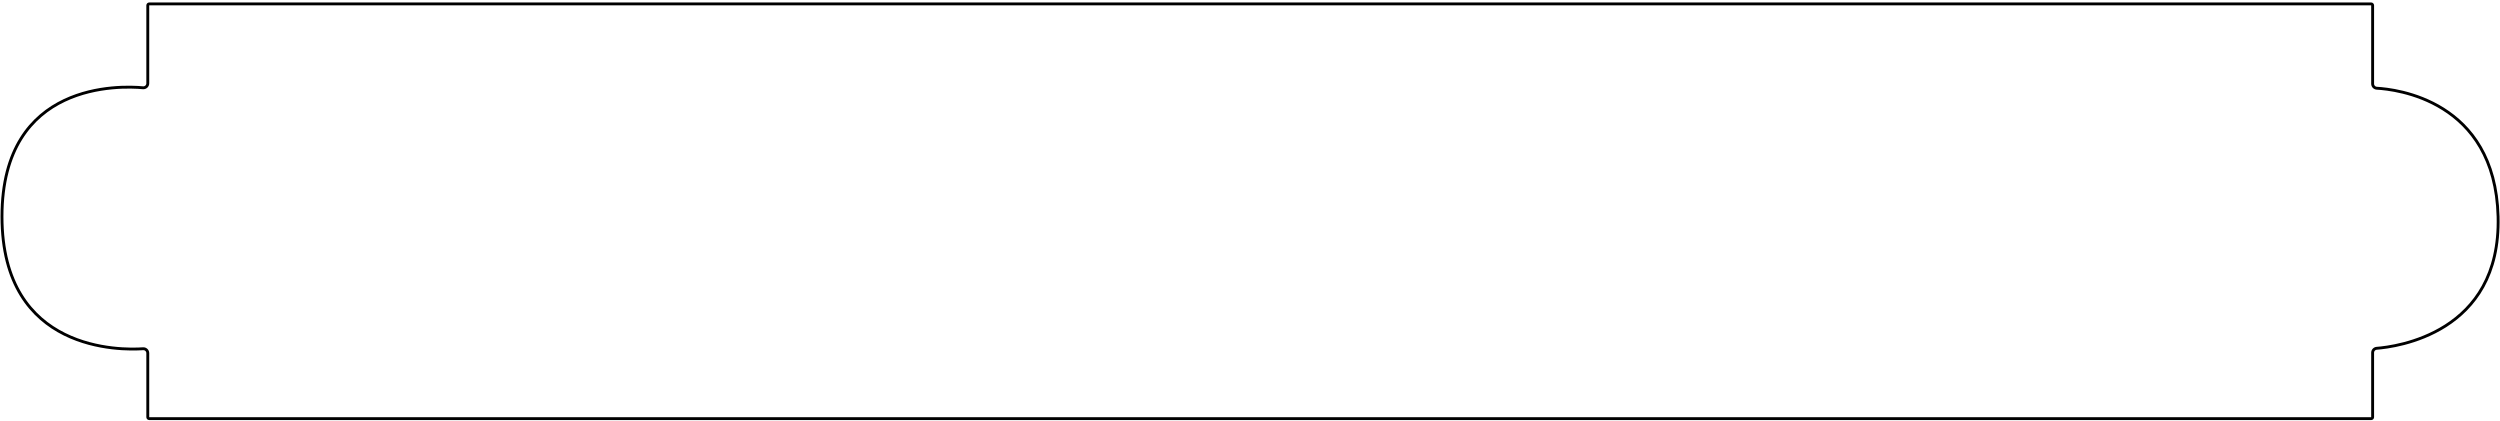 <?xml version="1.0" encoding="UTF-8" standalone="no"?><svg width='866' height='146' viewBox='0 0 866 146' fill='none' xmlns='http://www.w3.org/2000/svg'>
<path d='M0.686 75.009C0.686 63.18 3.288 54.462 7.275 48.04C11.262 41.62 16.654 37.463 22.287 34.791C33.573 29.438 45.806 30.055 49.514 30.403C50.412 30.487 51.192 29.782 51.192 28.877V1.857C51.192 1.581 51.416 1.357 51.692 1.357H821.379C821.655 1.357 821.879 1.581 821.879 1.857V29.032C821.879 29.857 822.534 30.522 823.344 30.565C826.498 30.733 836.749 31.742 846.33 37.76C855.879 43.757 864.809 54.756 865.338 75.022C865.87 95.368 856.957 106.621 847.142 112.874C837.292 119.148 826.495 120.407 823.294 120.648C822.492 120.708 821.879 121.373 821.879 122.175V144.514C821.879 144.79 821.655 145.014 821.379 145.014H51.692C51.416 145.014 51.192 144.79 51.192 144.514V122.33C51.192 121.44 50.441 120.738 49.553 120.801C45.884 121.059 33.642 121.397 22.337 115.778C16.694 112.973 11.289 108.687 7.292 102.165C3.294 95.642 0.686 86.852 0.686 75.009Z' stroke='black' stroke-linecap='round'/>
</svg>
